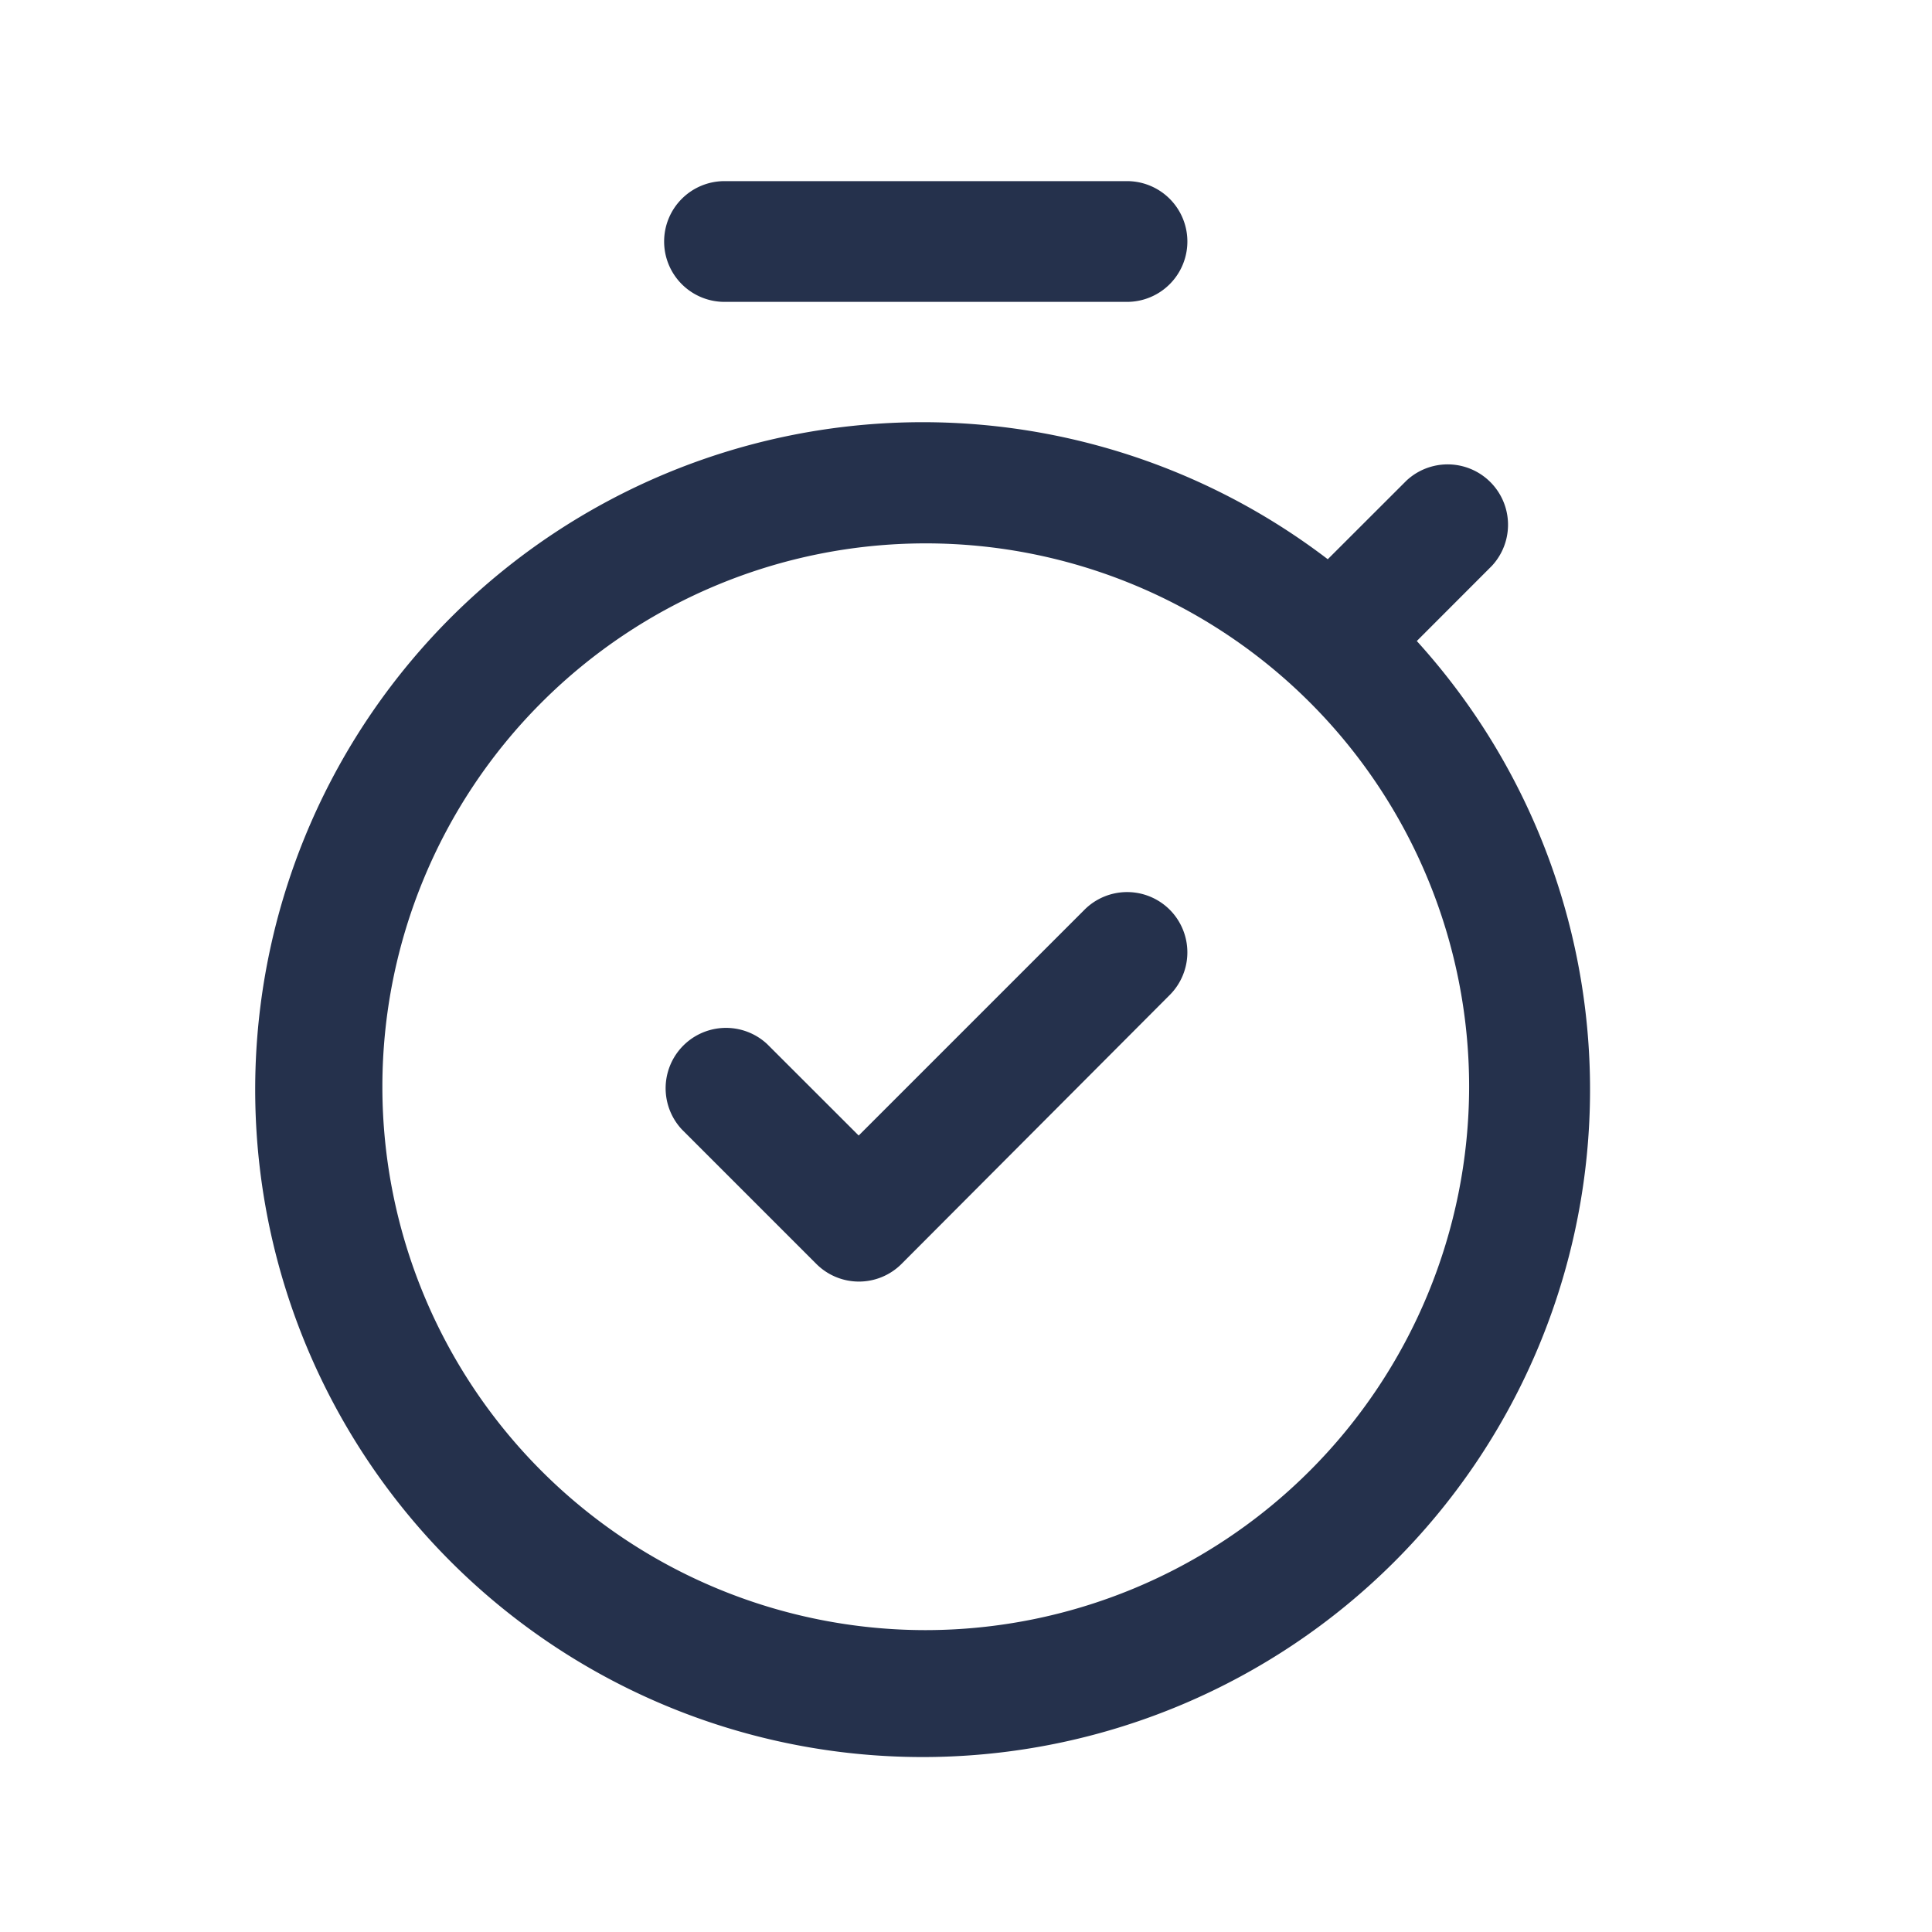 <svg id="Layer" xmlns="http://www.w3.org/2000/svg" viewBox="0 0 24 24"><defs><style>.cls-1{fill:#25314c;}</style></defs><path id="stopwatch-check" class="cls-1" d="M17.6,7.963l.932-.933a.75.75,0,0,0-1.06-1.06l-.978.977A8.291,8.291,0,1,0,17.6,7.963ZM11.5,20.25a6.75,6.75,0,1,1,6.75-6.75A6.758,6.758,0,0,1,11.5,20.25ZM8.25,3A.75.75,0,0,1,9,2.25h5a.75.75,0,0,1,0,1.5H9A.75.75,0,0,1,8.25,3Zm6.28,8.3a.75.75,0,0,1,0,1.061L11.2,15.7a.748.748,0,0,1-1.06,0L8.47,14.03a.75.75,0,0,1,1.06-1.06l1.137,1.136,2.8-2.8A.749.749,0,0,1,14.53,11.3Z"/></svg>